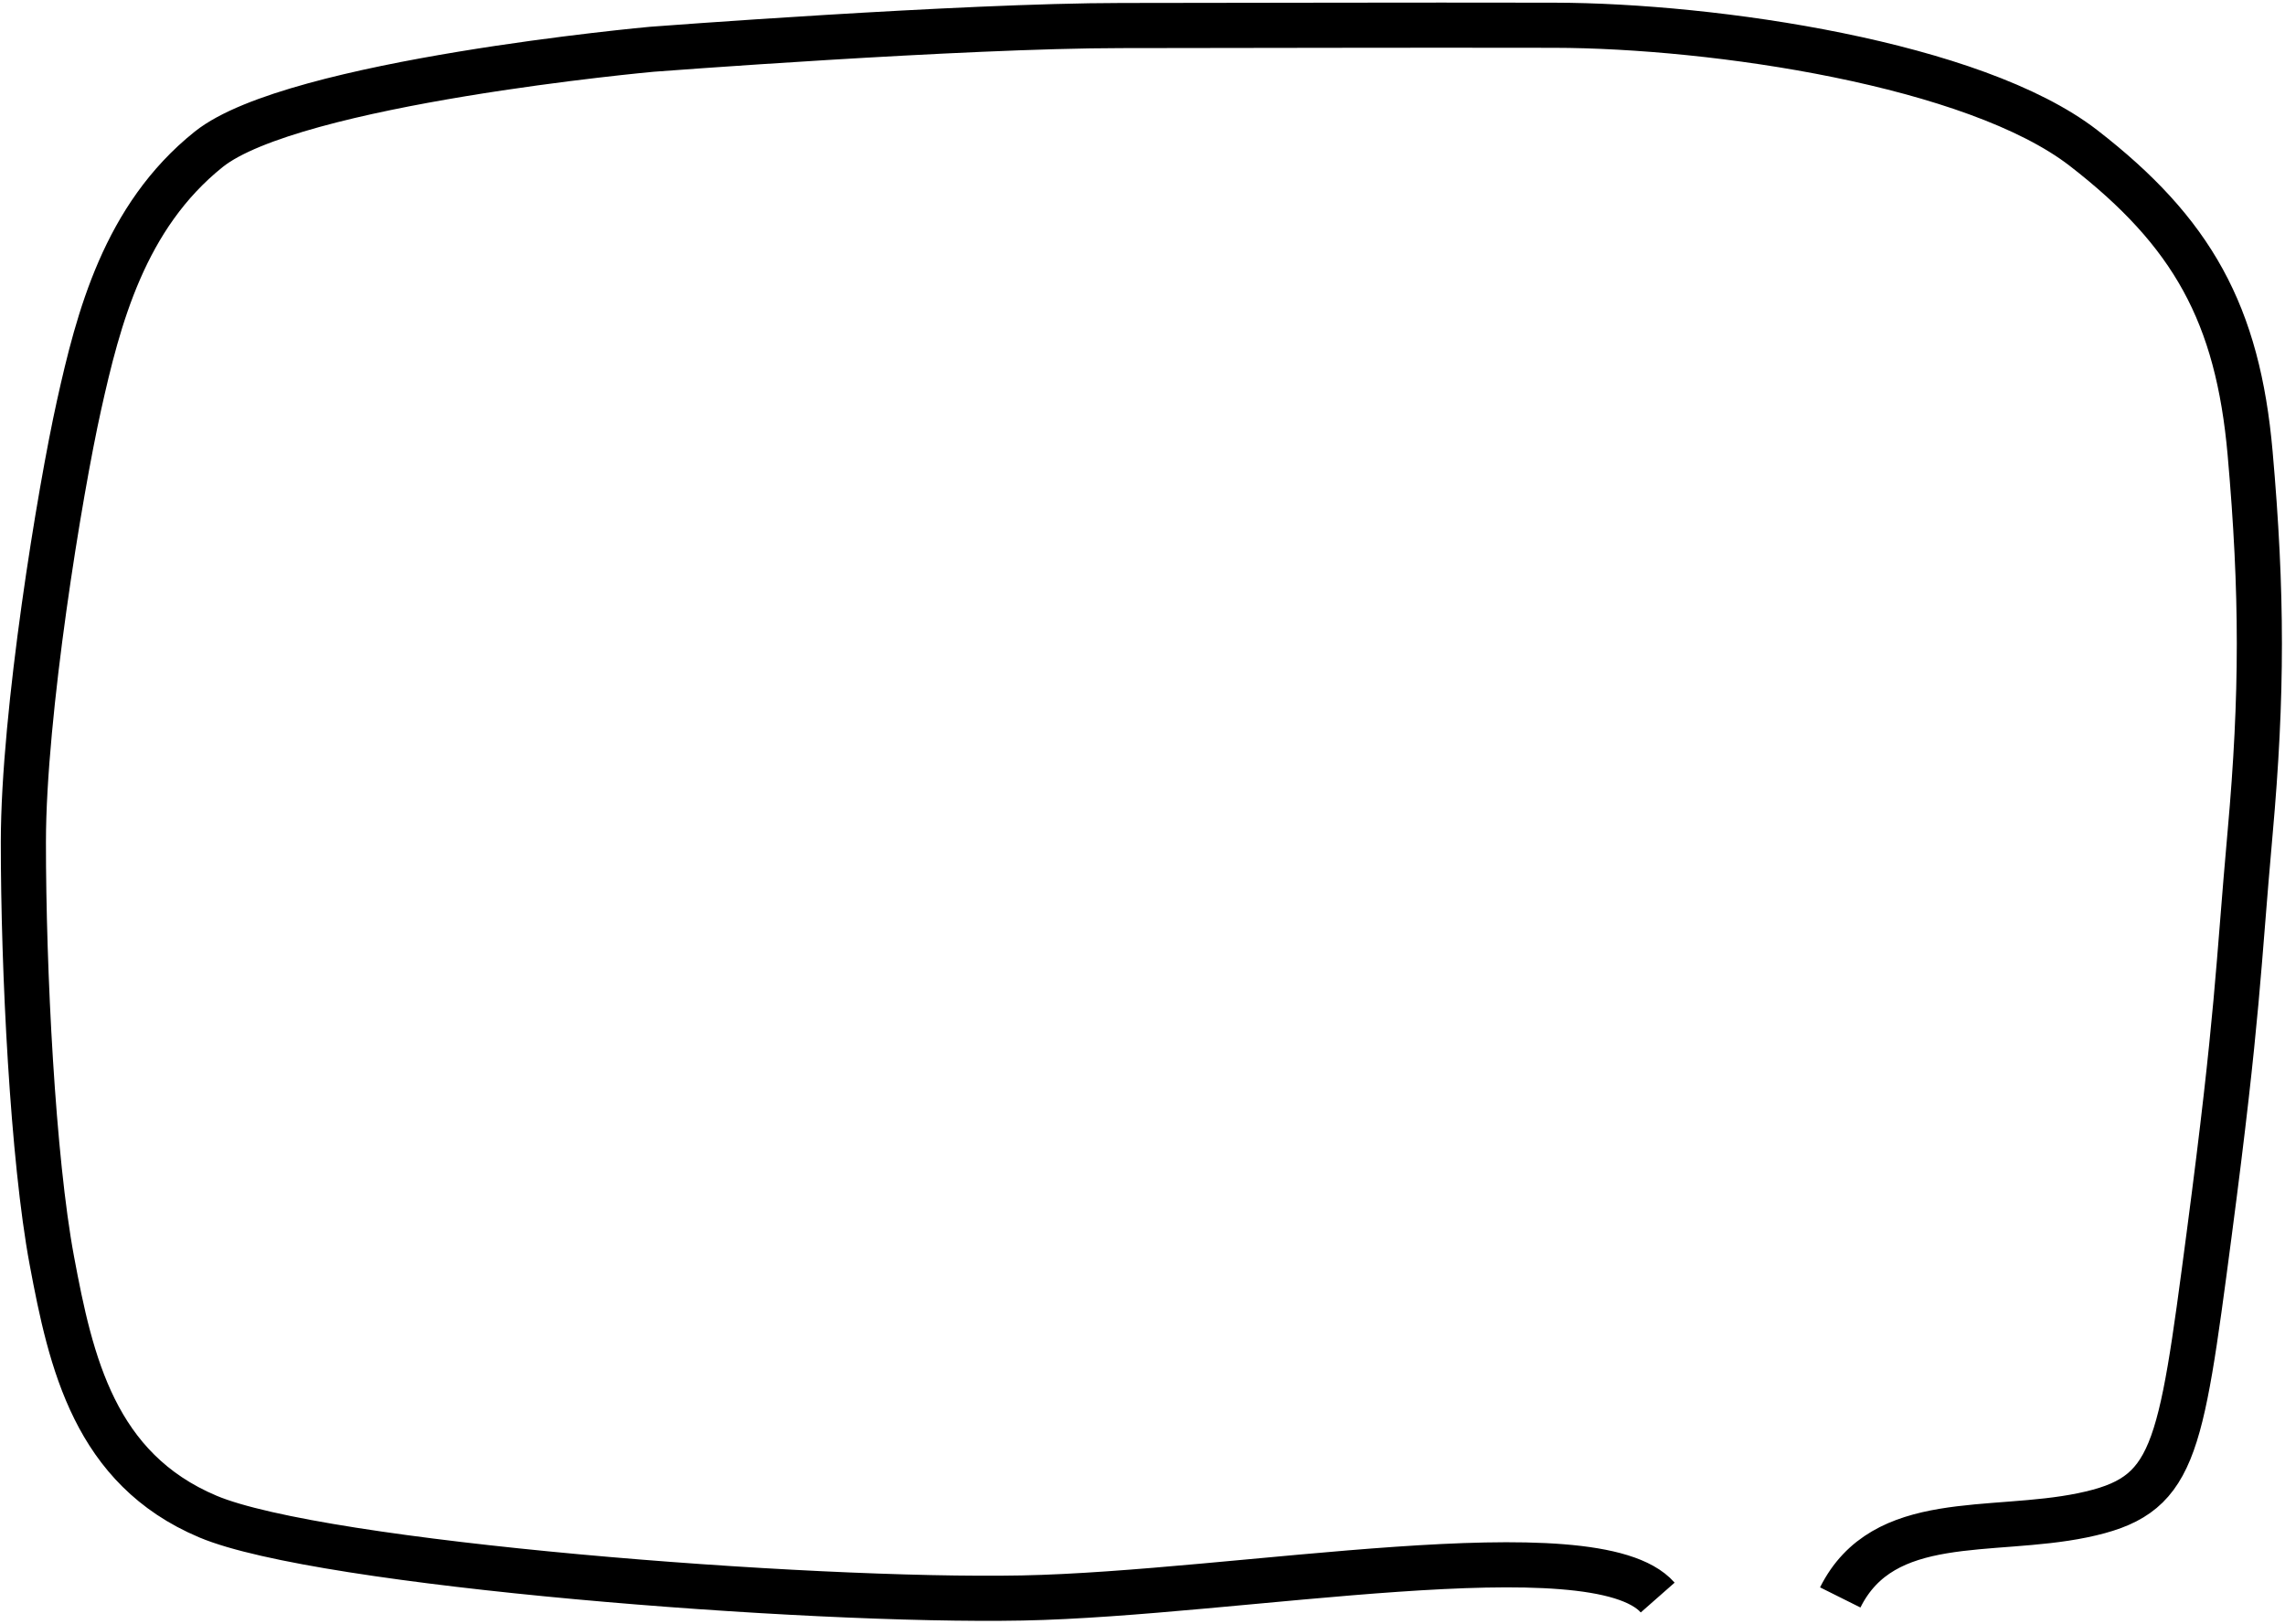 <svg preserveAspectRatio="none" width="557" height="396" viewBox="0 0 557 396" fill="none" xmlns="http://www.w3.org/2000/svg">
<path d="M448.585 389.438C459.099 368.361 485.252 374.051 507.677 369.409C530.101 364.766 531.387 355.028 538.5 301C545.613 246.972 545.5 236.5 548.5 203C551.5 169.5 551.5 144.5 548.5 110.5C545.5 76.5 534.375 56.595 507.887 36.085C481.4 15.574 418 6.227 378.836 6.155C339.672 6.083 312.327 6.2 273.328 6.227C234.329 6.253 158.901 12.012 158.901 12.012C158.901 12.012 71.466 19.941 50.885 36.397C30.304 52.853 23.957 77.708 19.271 98.78C14.585 119.853 5.719 173.882 5.7 205.215C5.681 236.549 7.997 282.467 12.635 307.315C17.273 332.162 23.101 358.09 50.675 369.721C78.249 381.353 196.74 390.586 249.162 389.574C301.585 388.562 388.674 371.956 404.085 389.468" stroke="black" stroke-width="11"/>
</svg>
